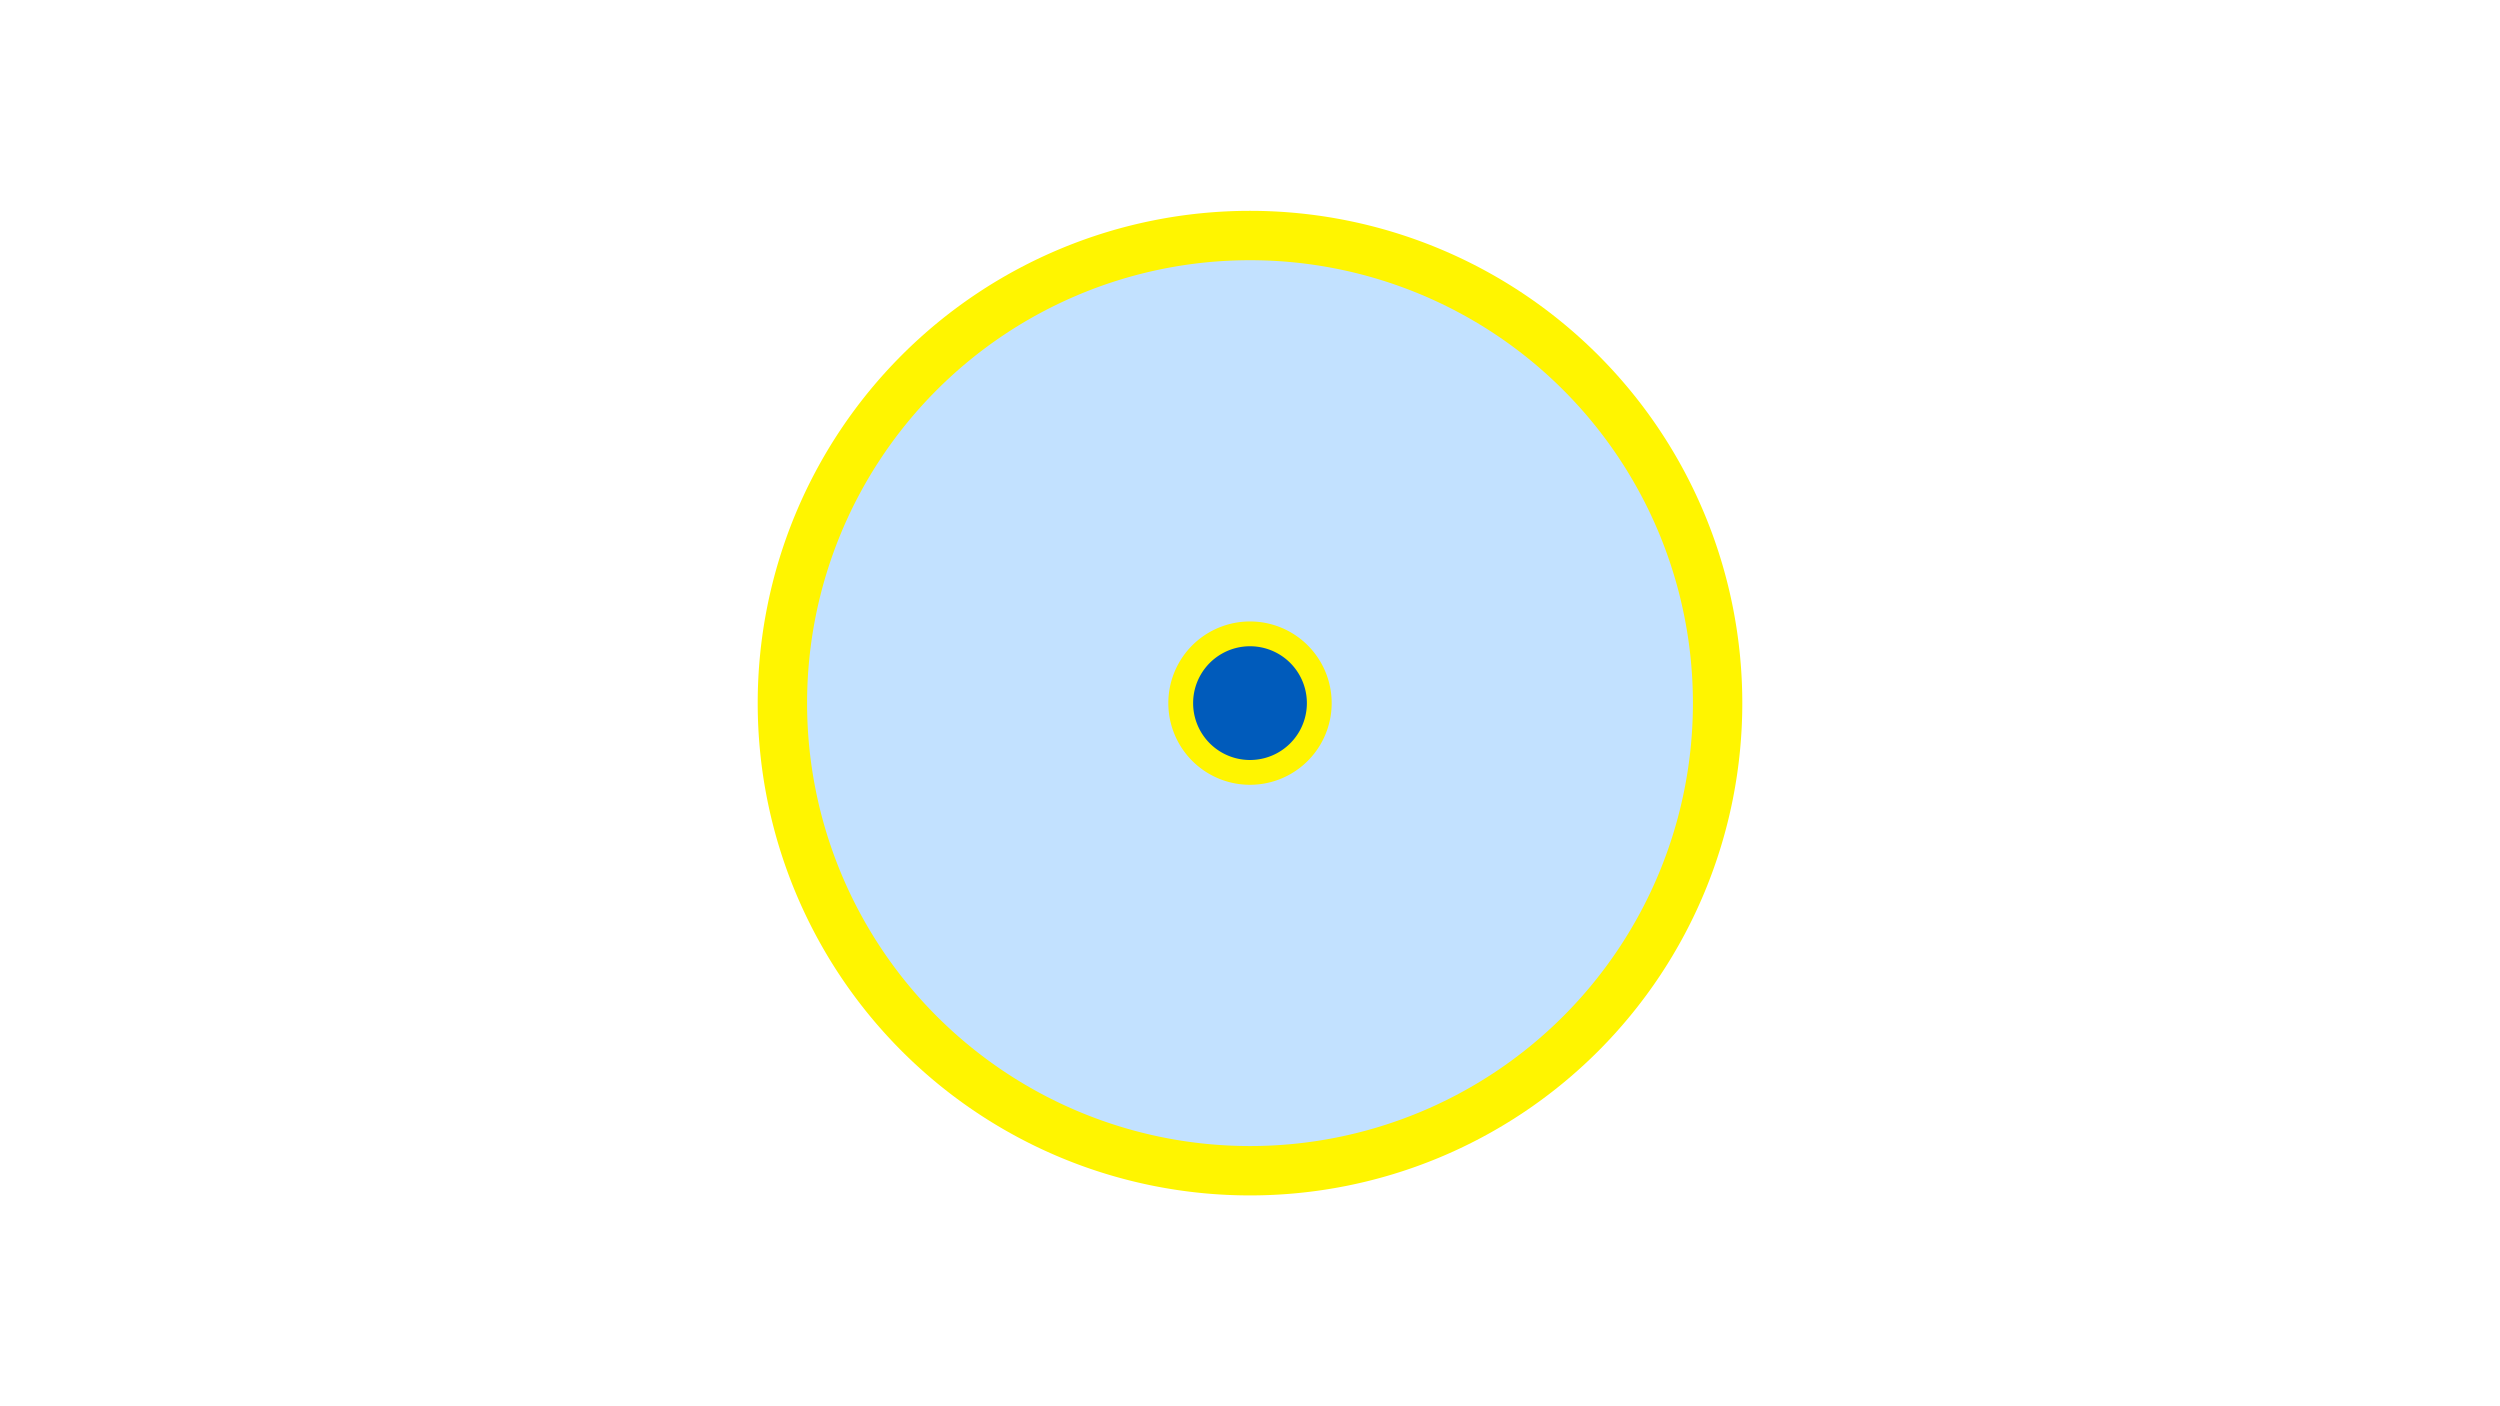 <svg width="1200" height="675" viewBox="-500 -500 1200 675" xmlns="http://www.w3.org/2000/svg"><title>19584-10214848045</title><path d="M-500-500h1200v675h-1200z" fill="#fff"/><path d="M336.3-162.5a236.3 236.3 0 1 1-472.6 0 236.3 236.3 0 1 1 472.6 0z" fill="#fff500"/><path d="M312.6-162.5a212.6 212.6 0 1 1-425.2 0 212.6 212.6 0 1 1 425.2 0z m-251.8 0a39.2 39.2 0 1 0 78.4 0 39.2 39.2 0 1 0-78.4 0z" fill="#c2e1ff"/><path d="M127.3-162.5a27.3 27.3 0 1 1-54.6 0 27.3 27.3 0 1 1 54.6 0z" fill="#005bbb"/></svg>